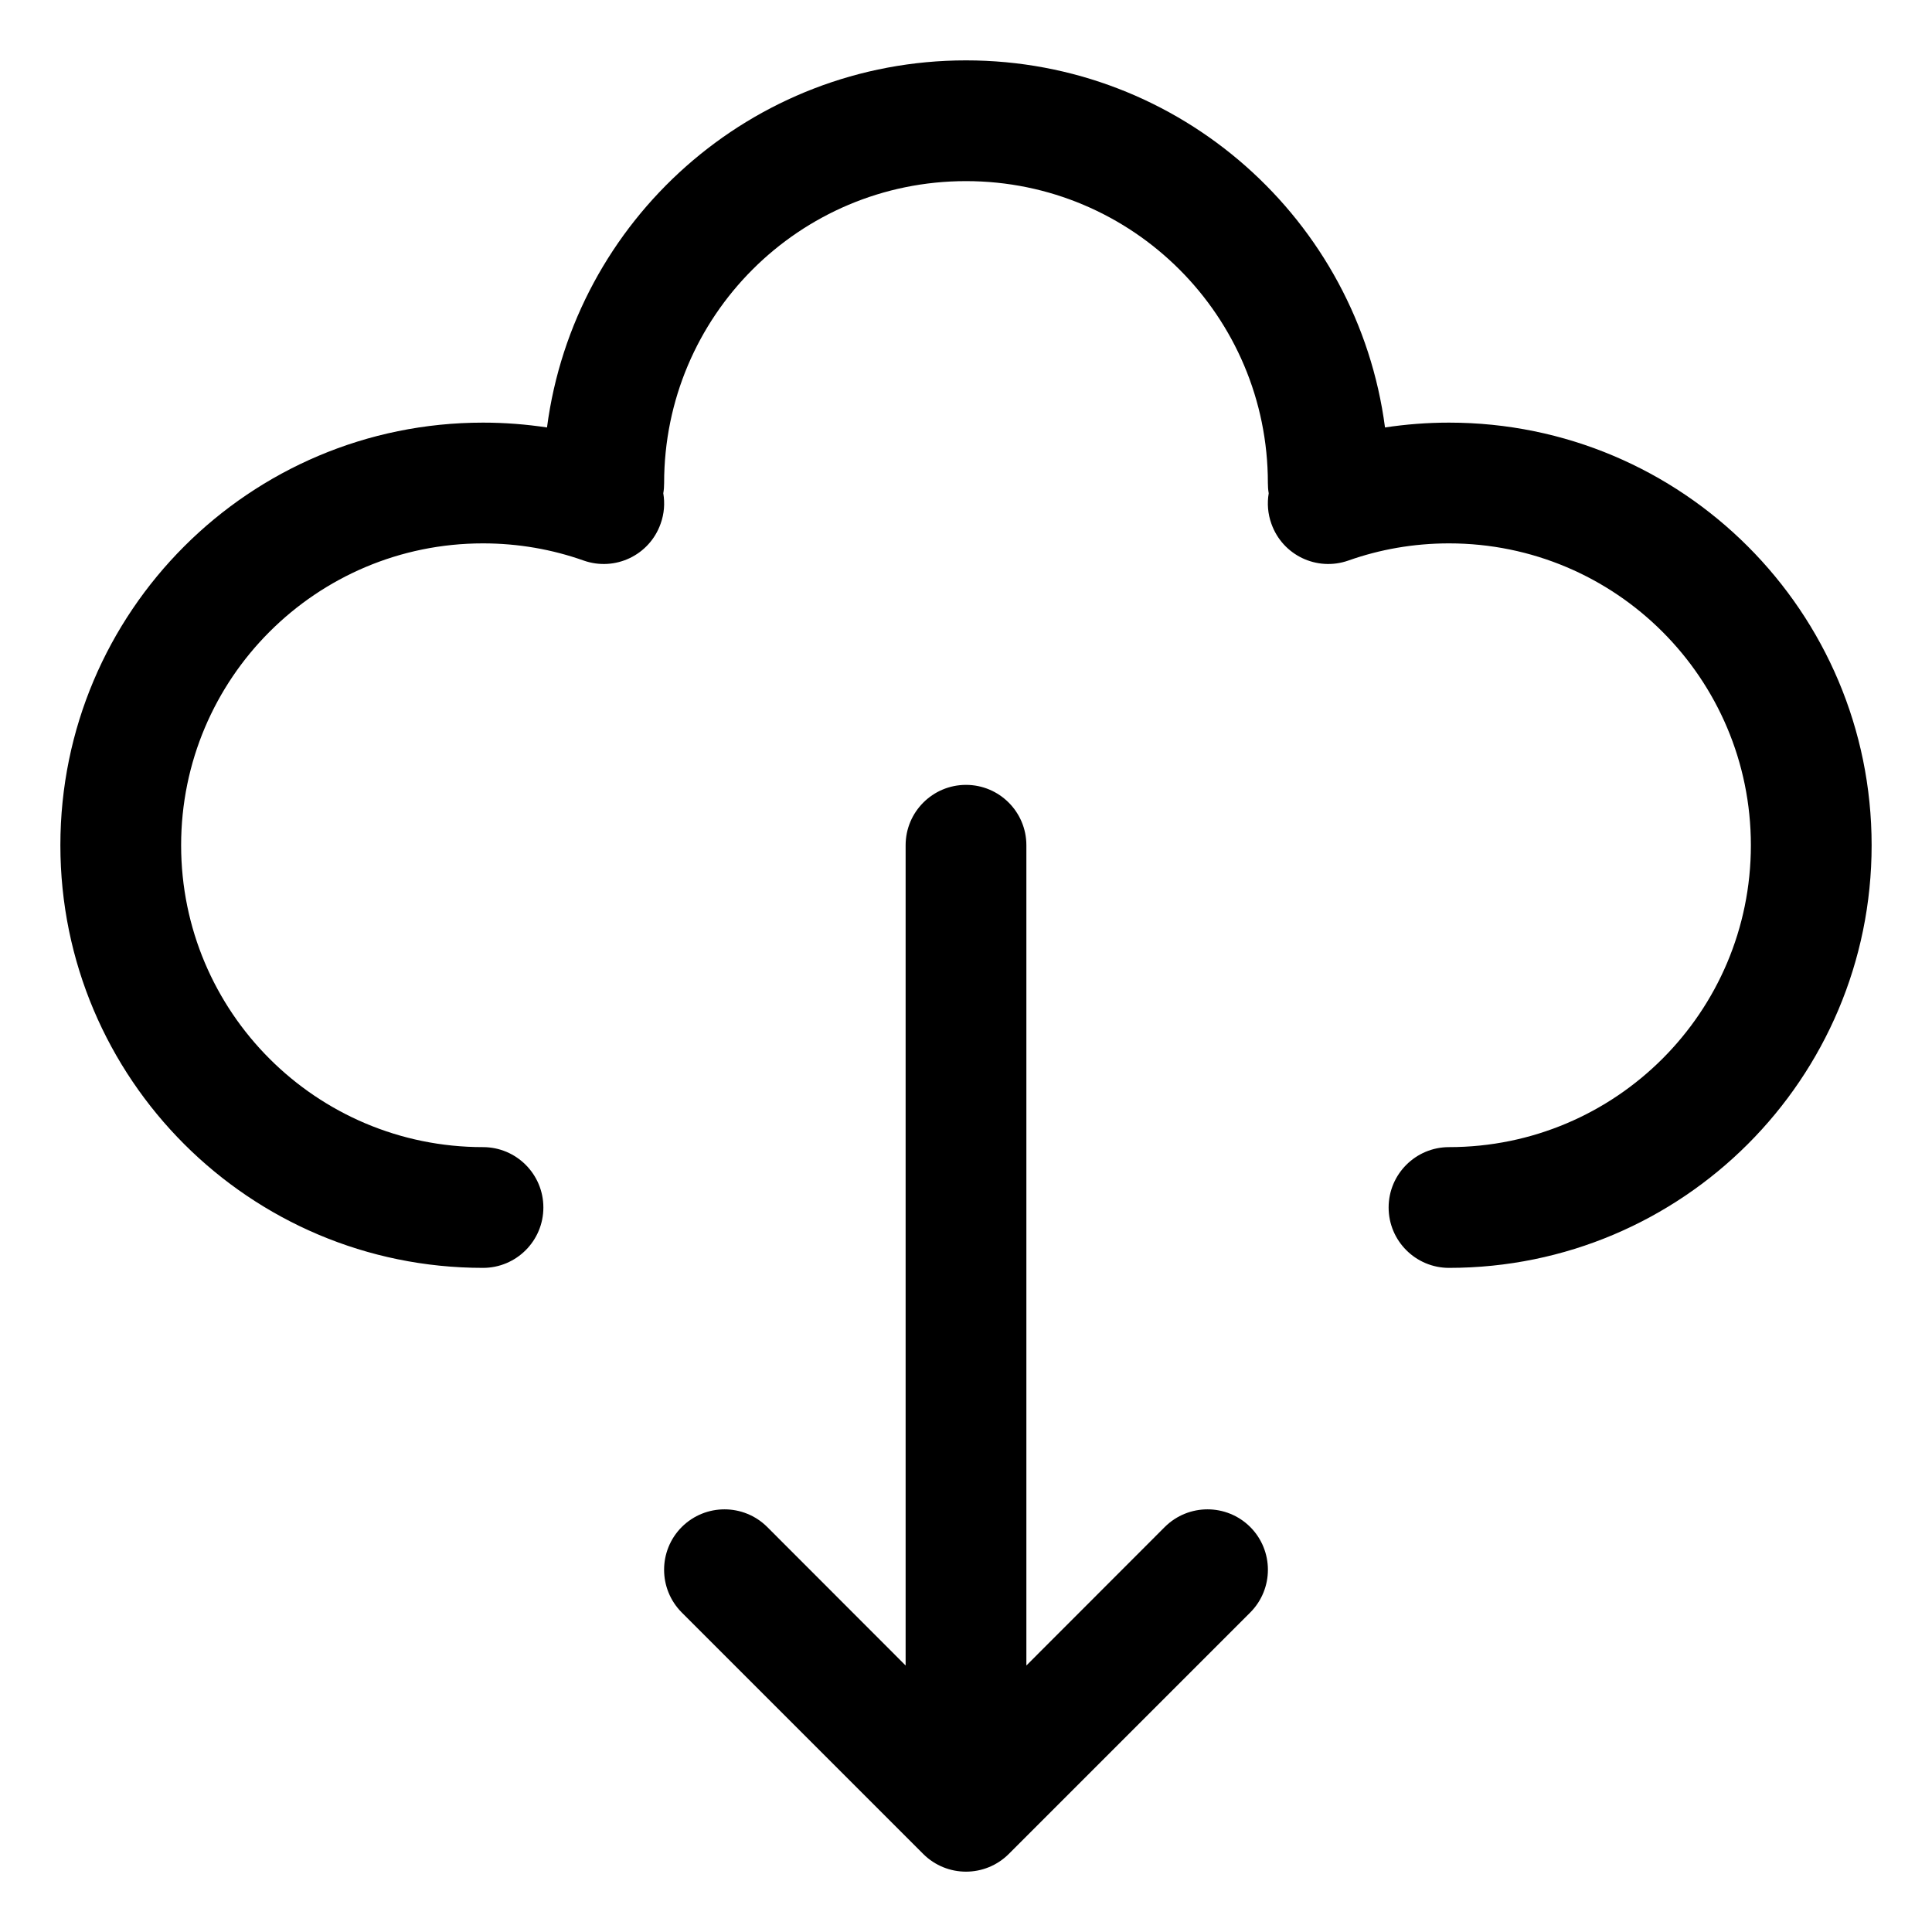 <svg width="16" height="16" viewBox="0 0 16 16" fill="none" xmlns="http://www.w3.org/2000/svg">
<g clip-path="url(#clip0_435_9477)">
<path fill-rule="evenodd" clip-rule="evenodd" d="M5.5 4C5.5 2.619 6.619 1.5 8 1.5C9.381 1.5 10.5 2.619 10.5 4C10.5 4.029 10.502 4.058 10.507 4.085C10.493 4.167 10.499 4.254 10.529 4.337C10.621 4.598 10.906 4.734 11.167 4.642C11.427 4.55 11.707 4.5 12 4.5C13.381 4.5 14.5 5.619 14.5 7C14.5 8.381 13.381 9.5 12 9.5C11.724 9.5 11.5 9.724 11.5 10C11.5 10.276 11.724 10.5 12 10.5C13.933 10.5 15.5 8.933 15.5 7C15.5 5.067 13.933 3.5 12 3.5C11.82 3.5 11.643 3.514 11.47 3.54C11.245 1.824 9.777 0.5 8 0.5C6.223 0.5 4.755 1.824 4.53 3.54C4.357 3.514 4.18 3.5 4 3.5C2.067 3.5 0.5 5.067 0.5 7C0.5 8.933 2.067 10.5 4 10.5C4.276 10.5 4.5 10.276 4.5 10C4.5 9.724 4.276 9.5 4 9.5C2.619 9.5 1.5 8.381 1.5 7C1.5 5.619 2.619 4.5 4 4.5C4.293 4.5 4.573 4.55 4.833 4.642C5.094 4.734 5.379 4.598 5.471 4.337C5.501 4.254 5.507 4.167 5.493 4.085C5.498 4.058 5.5 4.029 5.5 4ZM8.5 7C8.5 6.724 8.276 6.5 8 6.5C7.724 6.5 7.5 6.724 7.5 7V13.793L6.354 12.646C6.158 12.451 5.842 12.451 5.646 12.646C5.451 12.842 5.451 13.158 5.646 13.354L7.646 15.354C7.842 15.549 8.158 15.549 8.354 15.354L10.354 13.354C10.549 13.158 10.549 12.842 10.354 12.646C10.158 12.451 9.842 12.451 9.646 12.646L8.5 13.793V7Z" fill="currentColor"/>
</g>
<defs>
<clipPath id="clip0_435_9477">
<rect width="16" height="16" fill="white"/>
</clipPath>
</defs>
</svg>
